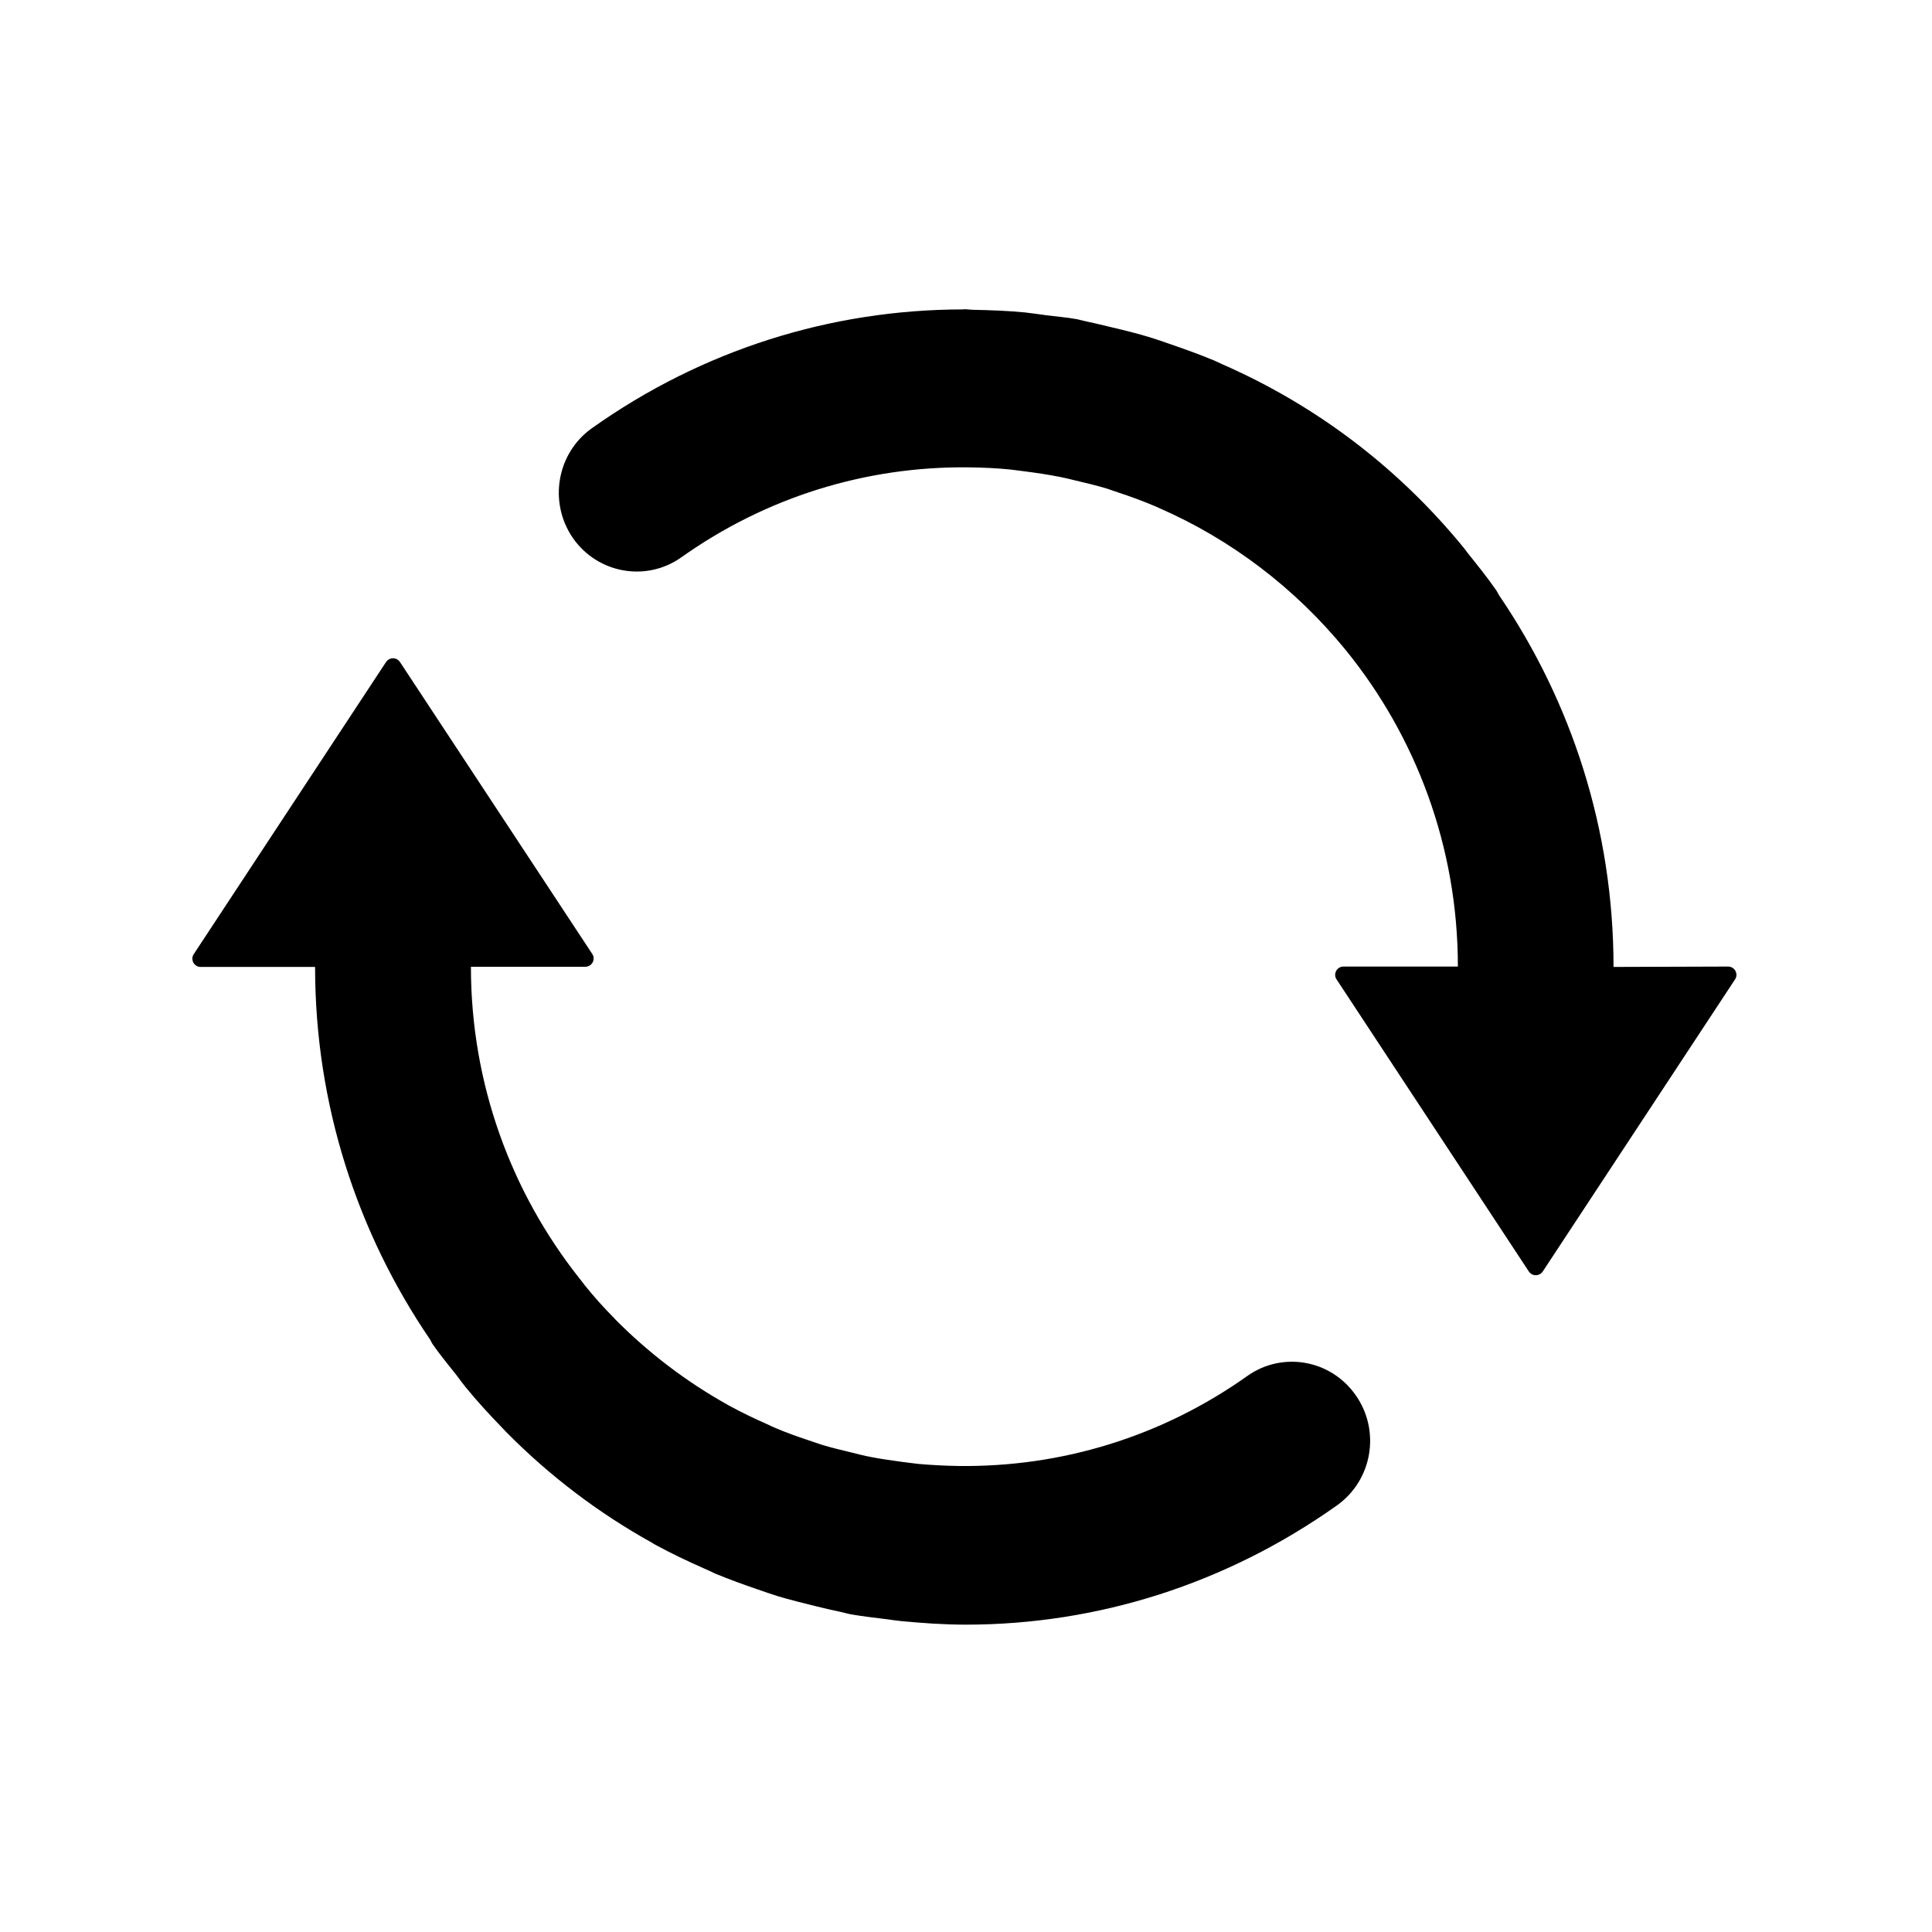 <?xml version="1.0" standalone="no"?><!DOCTYPE svg PUBLIC "-//W3C//DTD SVG 1.1//EN" "http://www.w3.org/Graphics/SVG/1.1/DTD/svg11.dtd"><svg class="icon" width="32px" height="32.00px" viewBox="0 0 1024 1024" version="1.1" xmlns="http://www.w3.org/2000/svg"><path d="M661.1 729.3c-45.5 32.3-98.7 48.4-153.1 47.7-7.2-0.1-14.3-0.5-21.4-1.1-2.9-0.3-5.8-0.8-8.7-1.1-5.6-0.8-11.1-1.5-16.5-2.6-3.4-0.6-6.6-1.5-9.9-2.3-5.3-1.3-10.6-2.5-15.8-4.1-2.5-0.8-4.9-1.7-7.4-2.5-6-2-11.9-4.1-17.7-6.6-1.3-0.5-2.6-1.2-3.9-1.8-6.8-3-13.5-6.2-19.9-9.7-0.3-0.2-0.6-0.3-0.9-0.5-21.9-12.2-41.9-27.4-59.5-45.1-0.3-0.3-0.6-0.6-0.8-0.9-5.5-5.5-10.7-11.3-15.6-17.4-1-1.3-2-2.7-3.1-4-35.8-45.3-57.3-102.6-57.3-164.9h60.6c1.6 0 3.1-0.8 3.9-2.3 0.8-1.5 0.7-3.2-0.2-4.5L212 350.9c-0.8-1.2-2.1-2-3.7-2-1.5 0-2.9 0.8-3.7 2L102.7 505.7c-0.9 1.3-1 3-0.2 4.5s2.3 2.3 3.9 2.3H167c0 73.3 22.6 141.2 60.9 197.4 0.5 0.8 0.8 1.6 1.3 2.4 4 5.8 8.4 11 12.7 16.5 1.6 2.1 3.1 4.2 4.7 6.2 6.3 7.7 12.9 14.9 19.8 22 0.7 0.7 1.3 1.4 1.9 2 23 23.3 49 43 77.3 58.7 0.7 0.5 1.4 0.9 2.2 1.3 8.1 4.4 16.5 8.4 25.1 12.2 2.1 0.9 4.2 1.9 6.3 2.9 7.3 3 14.7 5.7 22.3 8.3 3.6 1.2 7.1 2.5 10.7 3.6 6.6 2 13.3 3.6 20.1 5.3 4.5 1.1 9 2.2 13.5 3.1 1.9 0.4 3.7 1 5.6 1.3 6.4 1.1 12.8 1.8 19.2 2.6 2.3 0.3 4.6 0.7 6.9 0.9 11.5 1.1 22.9 1.9 34.4 1.9 70 0 138.2-21.7 196.7-63.2 18.7-13.3 23.2-39.3 10.1-58.2-13.2-19.1-39-23.6-57.6-10.4m194.1-216.8c0-73.1-22.5-140.9-60.6-196.9-0.6-1-1-1.9-1.6-2.8-4.8-6.9-9.9-13.2-15.1-19.7l-1.8-2.4c-34.9-42.9-78.8-76-128.4-97.7-1.4-0.6-2.7-1.3-4.1-1.9-7.9-3.3-16.1-6.2-24.2-9-3-1-5.9-2.1-8.9-3-7.1-2.2-14.3-4-21.6-5.7-4-0.9-8-2-12.1-2.8-2-0.4-3.9-1-5.9-1.4-5.4-1-10.9-1.4-16.3-2.1-3.8-0.5-7.5-1.1-11.3-1.5-9.1-0.9-18.2-1.2-27.3-1.4-1.6 0-3.3-0.3-4.9-0.3-0.3 0-0.6 0.1-0.9 0.1-69.8 0.1-137.9 21.4-196.4 62.9-18.7 13.2-23.2 39.3-10.2 58.2 13.1 18.9 38.9 23.5 57.5 10.3 45.1-32 97.8-48.2 151.8-47.7 7.8 0.1 15.4 0.4 23 1.2 2.4 0.3 4.6 0.6 7 0.9 6.2 0.8 12.4 1.7 18.5 2.9 2.7 0.5 5.4 1.2 7.9 1.8 6 1.4 11.9 2.8 17.8 4.6 1.8 0.6 3.6 1.3 5.5 1.9 6.7 2.2 13.2 4.6 19.6 7.3 0.6 0.3 1.3 0.6 2 0.9 38.5 16.8 72.2 42.6 98.6 74.8 0.2 0.2 0.3 0.5 0.5 0.6 37.1 45.7 59.4 104.1 59.4 167.7h-60.6c-1.6 0-3.1 0.8-3.9 2.3-0.8 1.5-0.7 3.2 0.2 4.5l101.9 154.8c0.8 1.2 2.1 2 3.7 2 1.5 0 2.9-0.8 3.7-2l101.9-154.8c0.9-1.3 1-3 0.2-4.5s-2.3-2.3-3.9-2.3l-60.7 0.2z m0 0" /></svg>